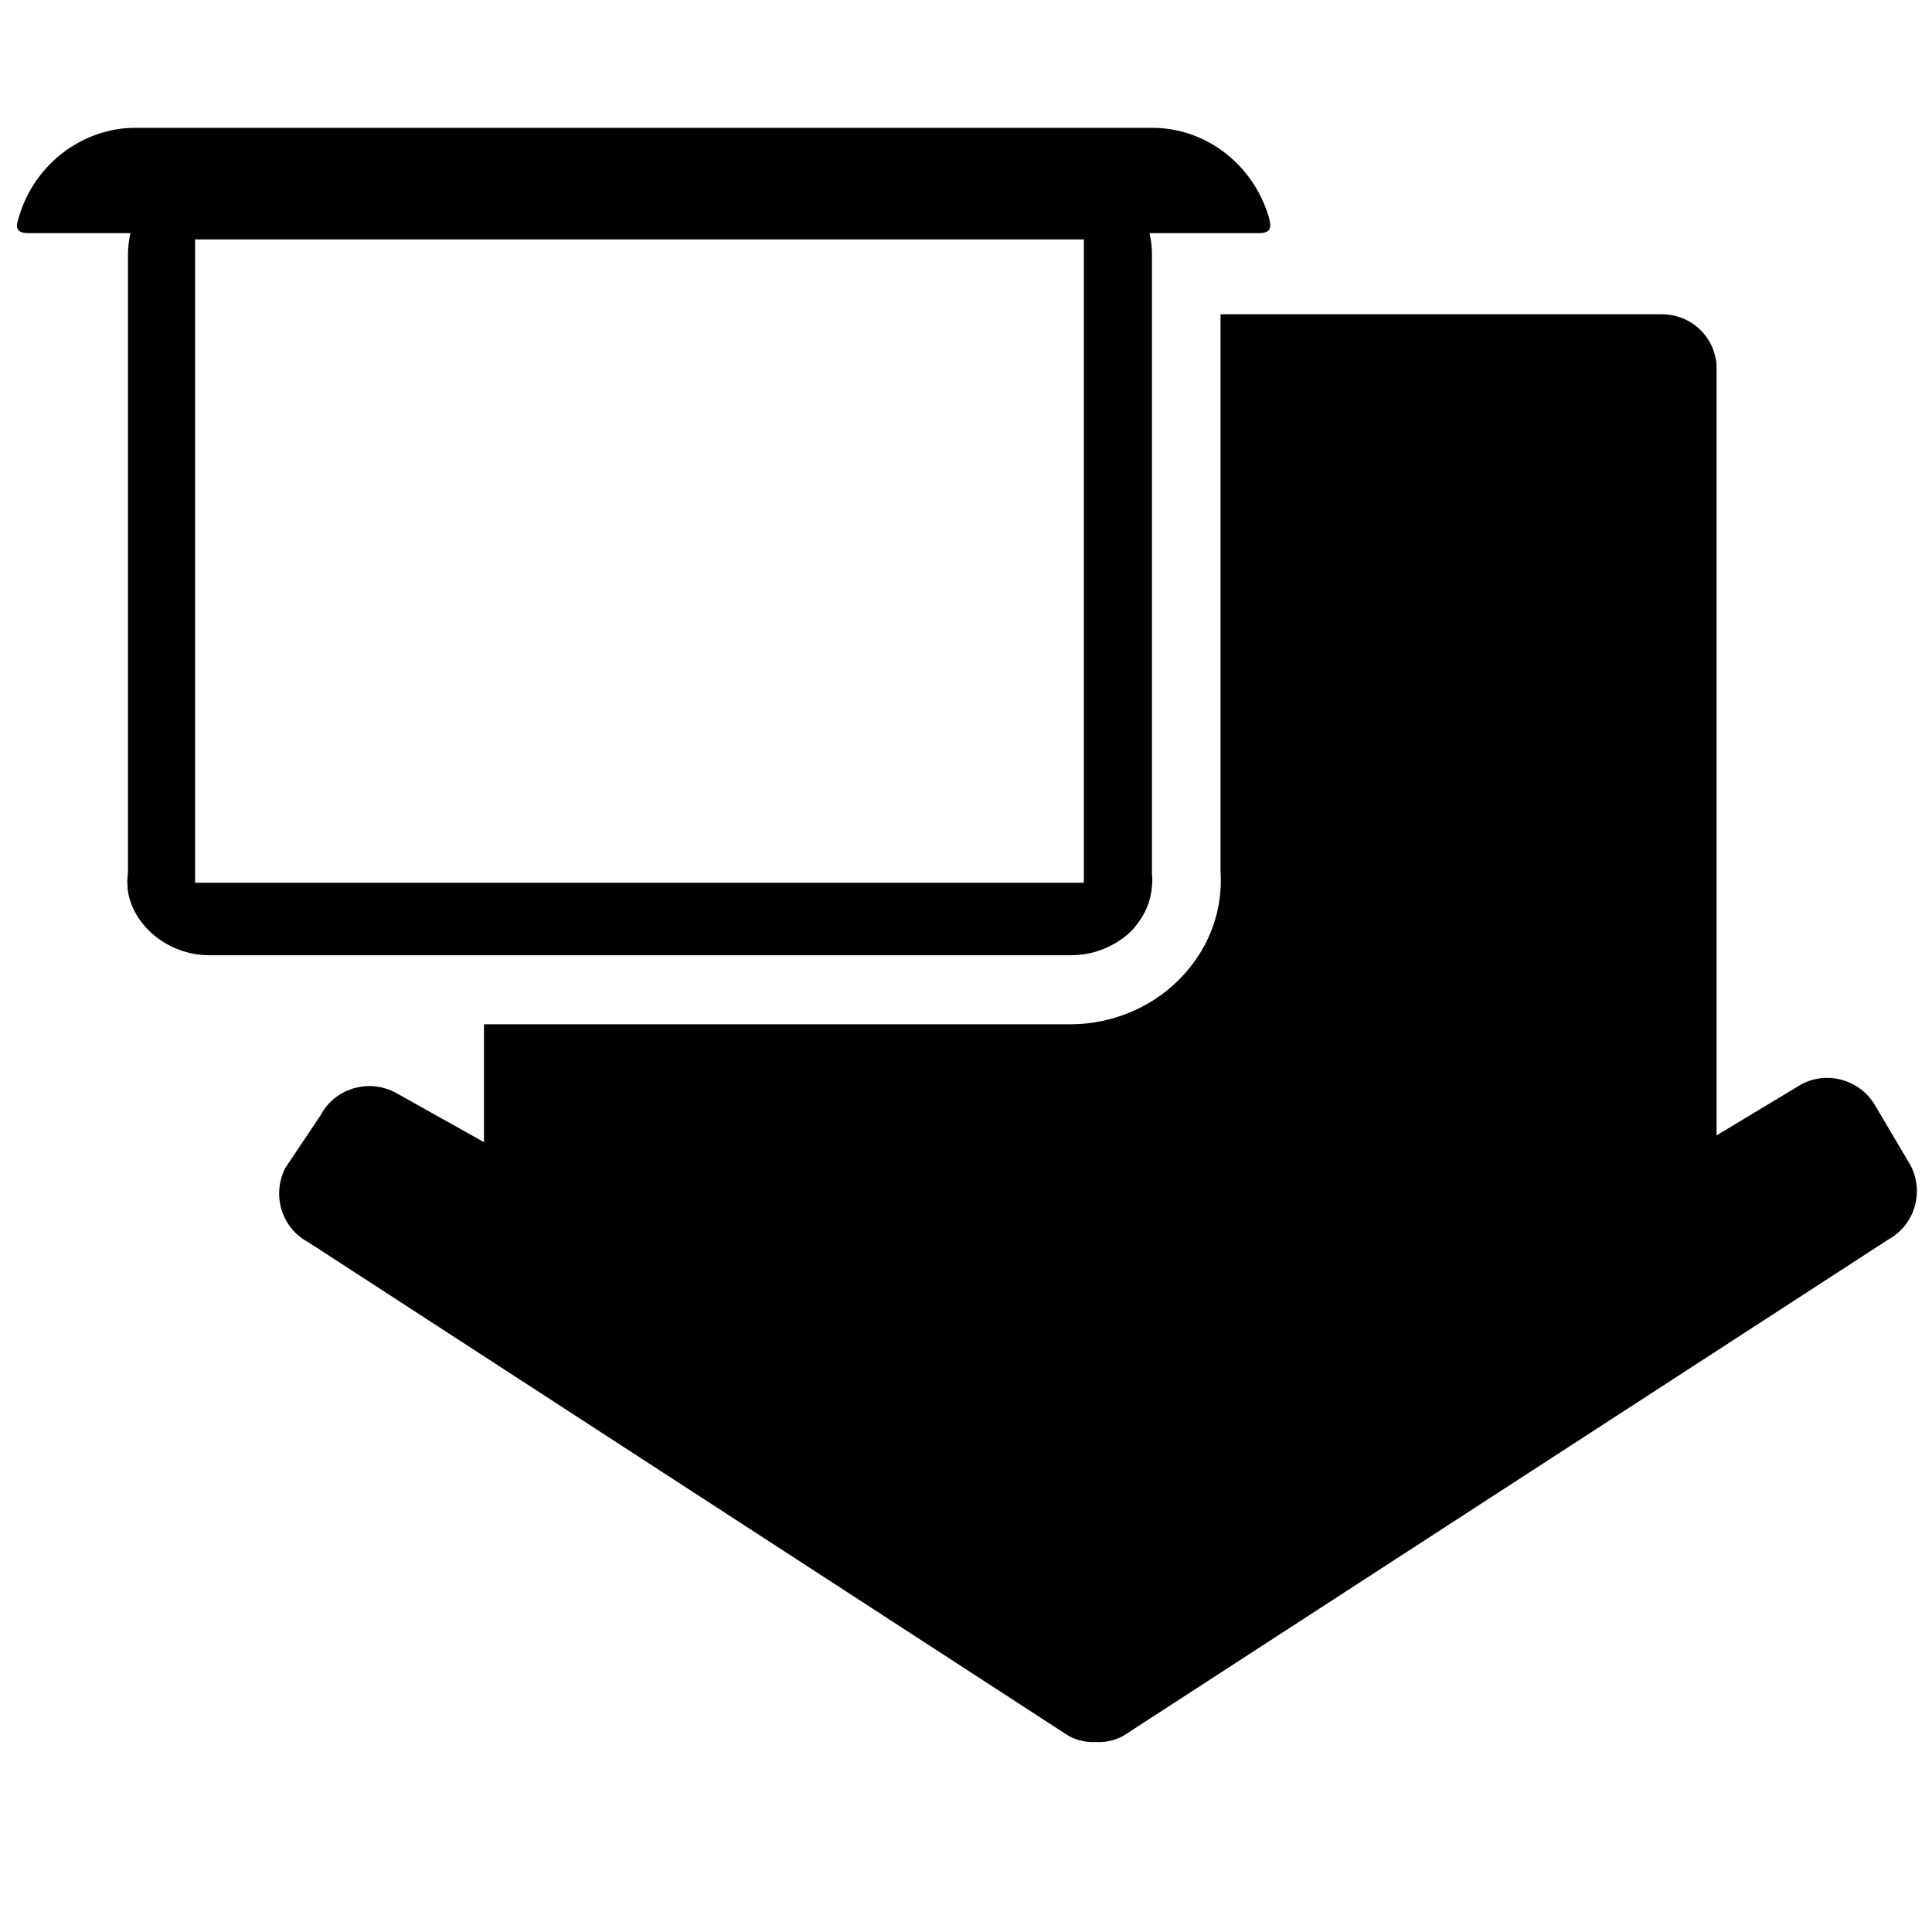 <!-- teleworking icon -->
<svg xmlns="http://www.w3.org/2000/svg" viewBox="0 -64 1024 1024">
  <path d="M667.392 59.563c-5.632 0-23.808 0-34.816 0h-23.296c0.768 3.584 1.28 7.168 1.28 11.008v328.448c0.256 2.304 0.256 4.352 0 6.656 0 0.768-0.256 1.536-0.256 2.56-0.256 1.28-0.512 2.56-0.768 3.84-0.256 0.768-0.512 1.28-0.512 2.048-1.28 3.584-2.816 6.656-4.864 9.728-0.512 0.768-1.024 1.28-1.536 2.048-0.768 0.768-1.28 1.792-2.048 2.56-3.072 3.328-6.912 6.144-11.264 8.448-0.512 0.256-1.024 0.512-1.536 0.768-6.144 3.072-13.056 4.608-20.224 4.608h-456.704c-19.456 0-37.376-12.8-42.24-30.208-0.256-0.768-0.256-1.28-0.512-2.048-0.256-1.28-0.512-2.816-0.512-4.352s-0.256-2.816 0-4.352c0-0.768 0-1.536 0.256-2.304v-328.448c0-3.84 0.512-7.424 1.28-11.008h-19.456c-10.752 0-29.184 0-34.816 0-8.192 0-5.632-5.632-4.864-8.448 8.192-28.16 33.792-47.36 61.696-47.36h539.136c27.904 0 53.248 18.944 61.696 47.36 0.512 2.816 3.072 8.448-5.12 8.448zM103.424 403.883h471.040v-340.992h-471.040v340.992zM1000.704 593.067l-405.248 262.912c-4.608 2.56-9.728 3.584-14.592 3.328-4.864 0.256-9.984-0.768-14.592-3.328l-402.944-261.632c-14.080-7.424-19.456-25.088-12.032-39.424l18.688-27.904c7.424-14.080 25.088-19.456 39.424-12.032l47.104 26.368v-62.464h310.784c23.040 0 45.312-9.728 60.416-26.624 13.824-15.36 20.48-34.56 19.2-54.528v-295.168h198.656c0 0 0 0 0 0h35.328c14.080 0 25.856 9.984 28.416 23.296 0.512 1.792 0.512 3.84 0.512 5.888v406.016l45.056-27.136c14.080-7.424 31.744-2.048 39.424 12.032l18.176 30.72c7.68 14.336 2.304 32-11.776 39.68z"/>
</svg>

